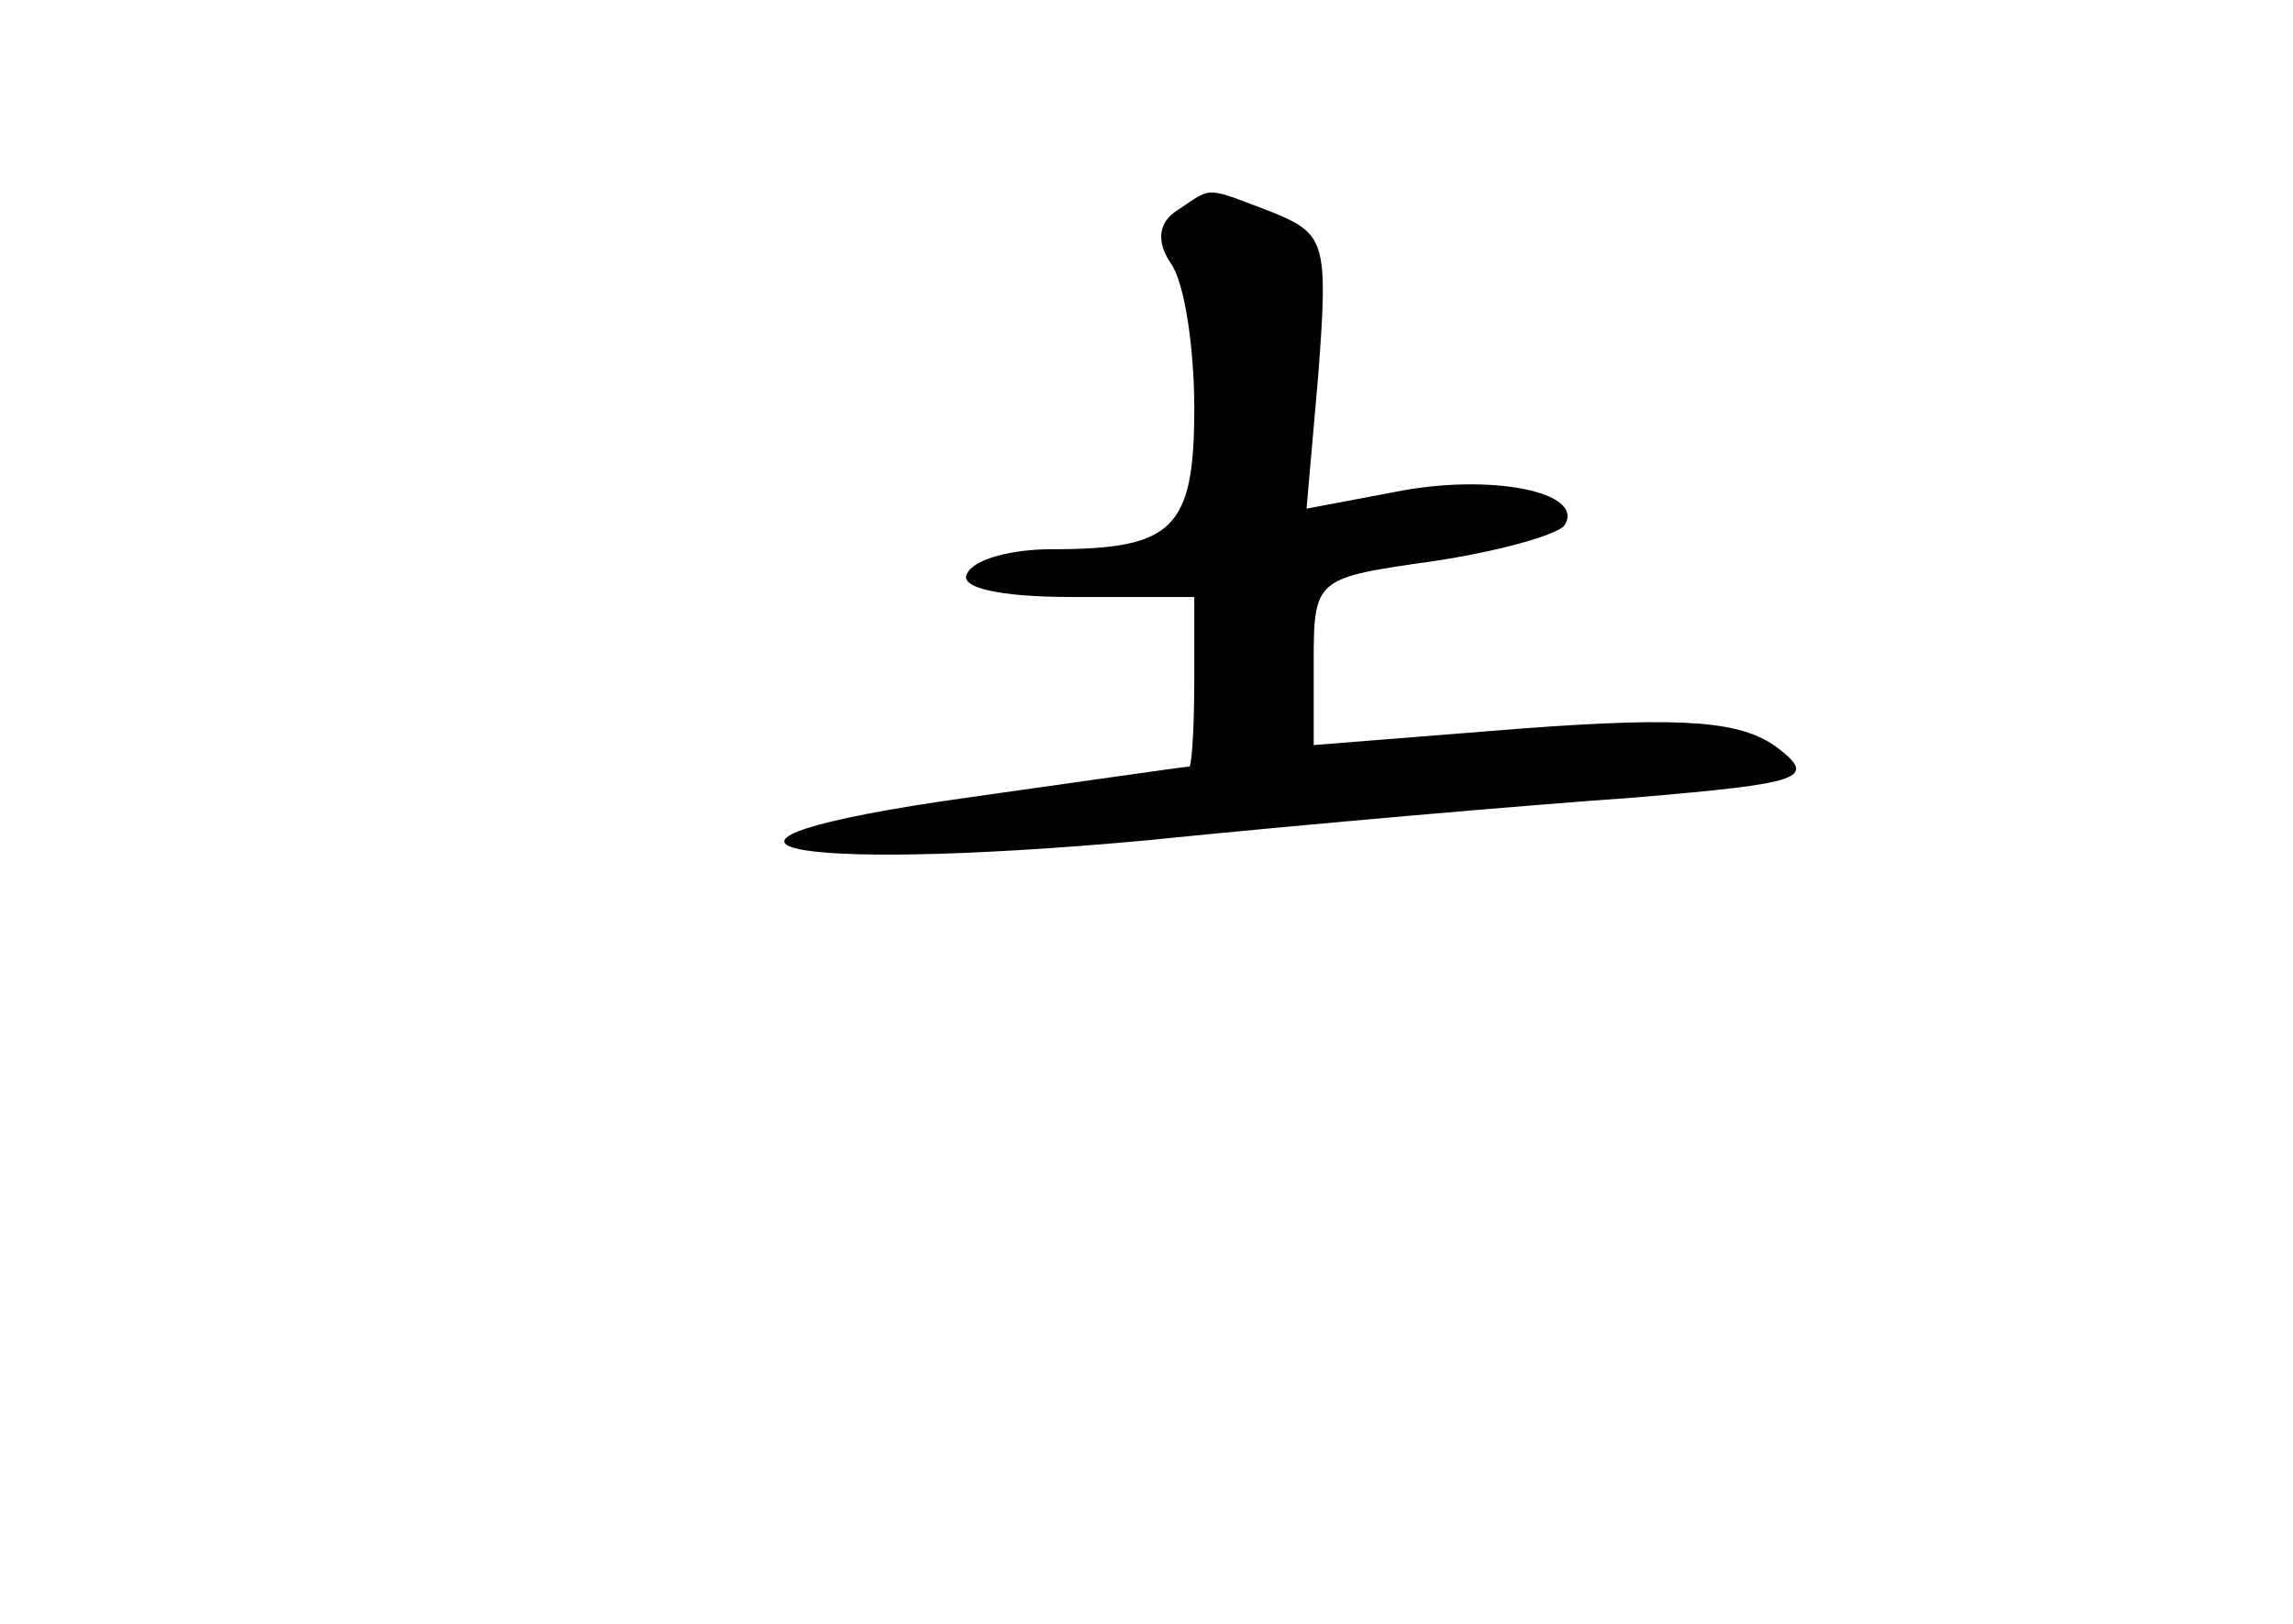 <?xml version="1.0" standalone="no"?>
<!DOCTYPE svg PUBLIC "-//W3C//DTD SVG 20010904//EN"
 "http://www.w3.org/TR/2001/REC-SVG-20010904/DTD/svg10.dtd">
<svg version="1.0" xmlns="http://www.w3.org/2000/svg"
 width="96pt" height="68pt" viewBox="0 0 96 68"
 preserveAspectRatio="xMidYMid meet">
<g transform="translate(0,68) scale(0.1,-0.1)"
fill="#000000" stroke="none">
<path d="M493 592 c-8 -5 -9 -13 -3 -22 6 -8 10 -36 10 -61 0 -51 -9 -59 -60
-59 -16 0 -32 -4 -35 -10 -4 -6 13 -10 44 -10 l51 0 0 -35 c0 -19 -1 -35 -2
-36 -2 0 -43 -6 -93 -13 -135 -19 -80 -32 74 -18 69 7 162 15 205 18 71 6 77
8 60 21 -15 11 -38 13 -106 8 l-88 -7 0 35 c0 35 1 35 50 42 27 4 52 11 55 15
9 14 -31 22 -71 14 l-37 -7 5 57 c4 54 3 58 -19 67 -29 11 -25 11 -40 1z"/>
</g>
</svg>
